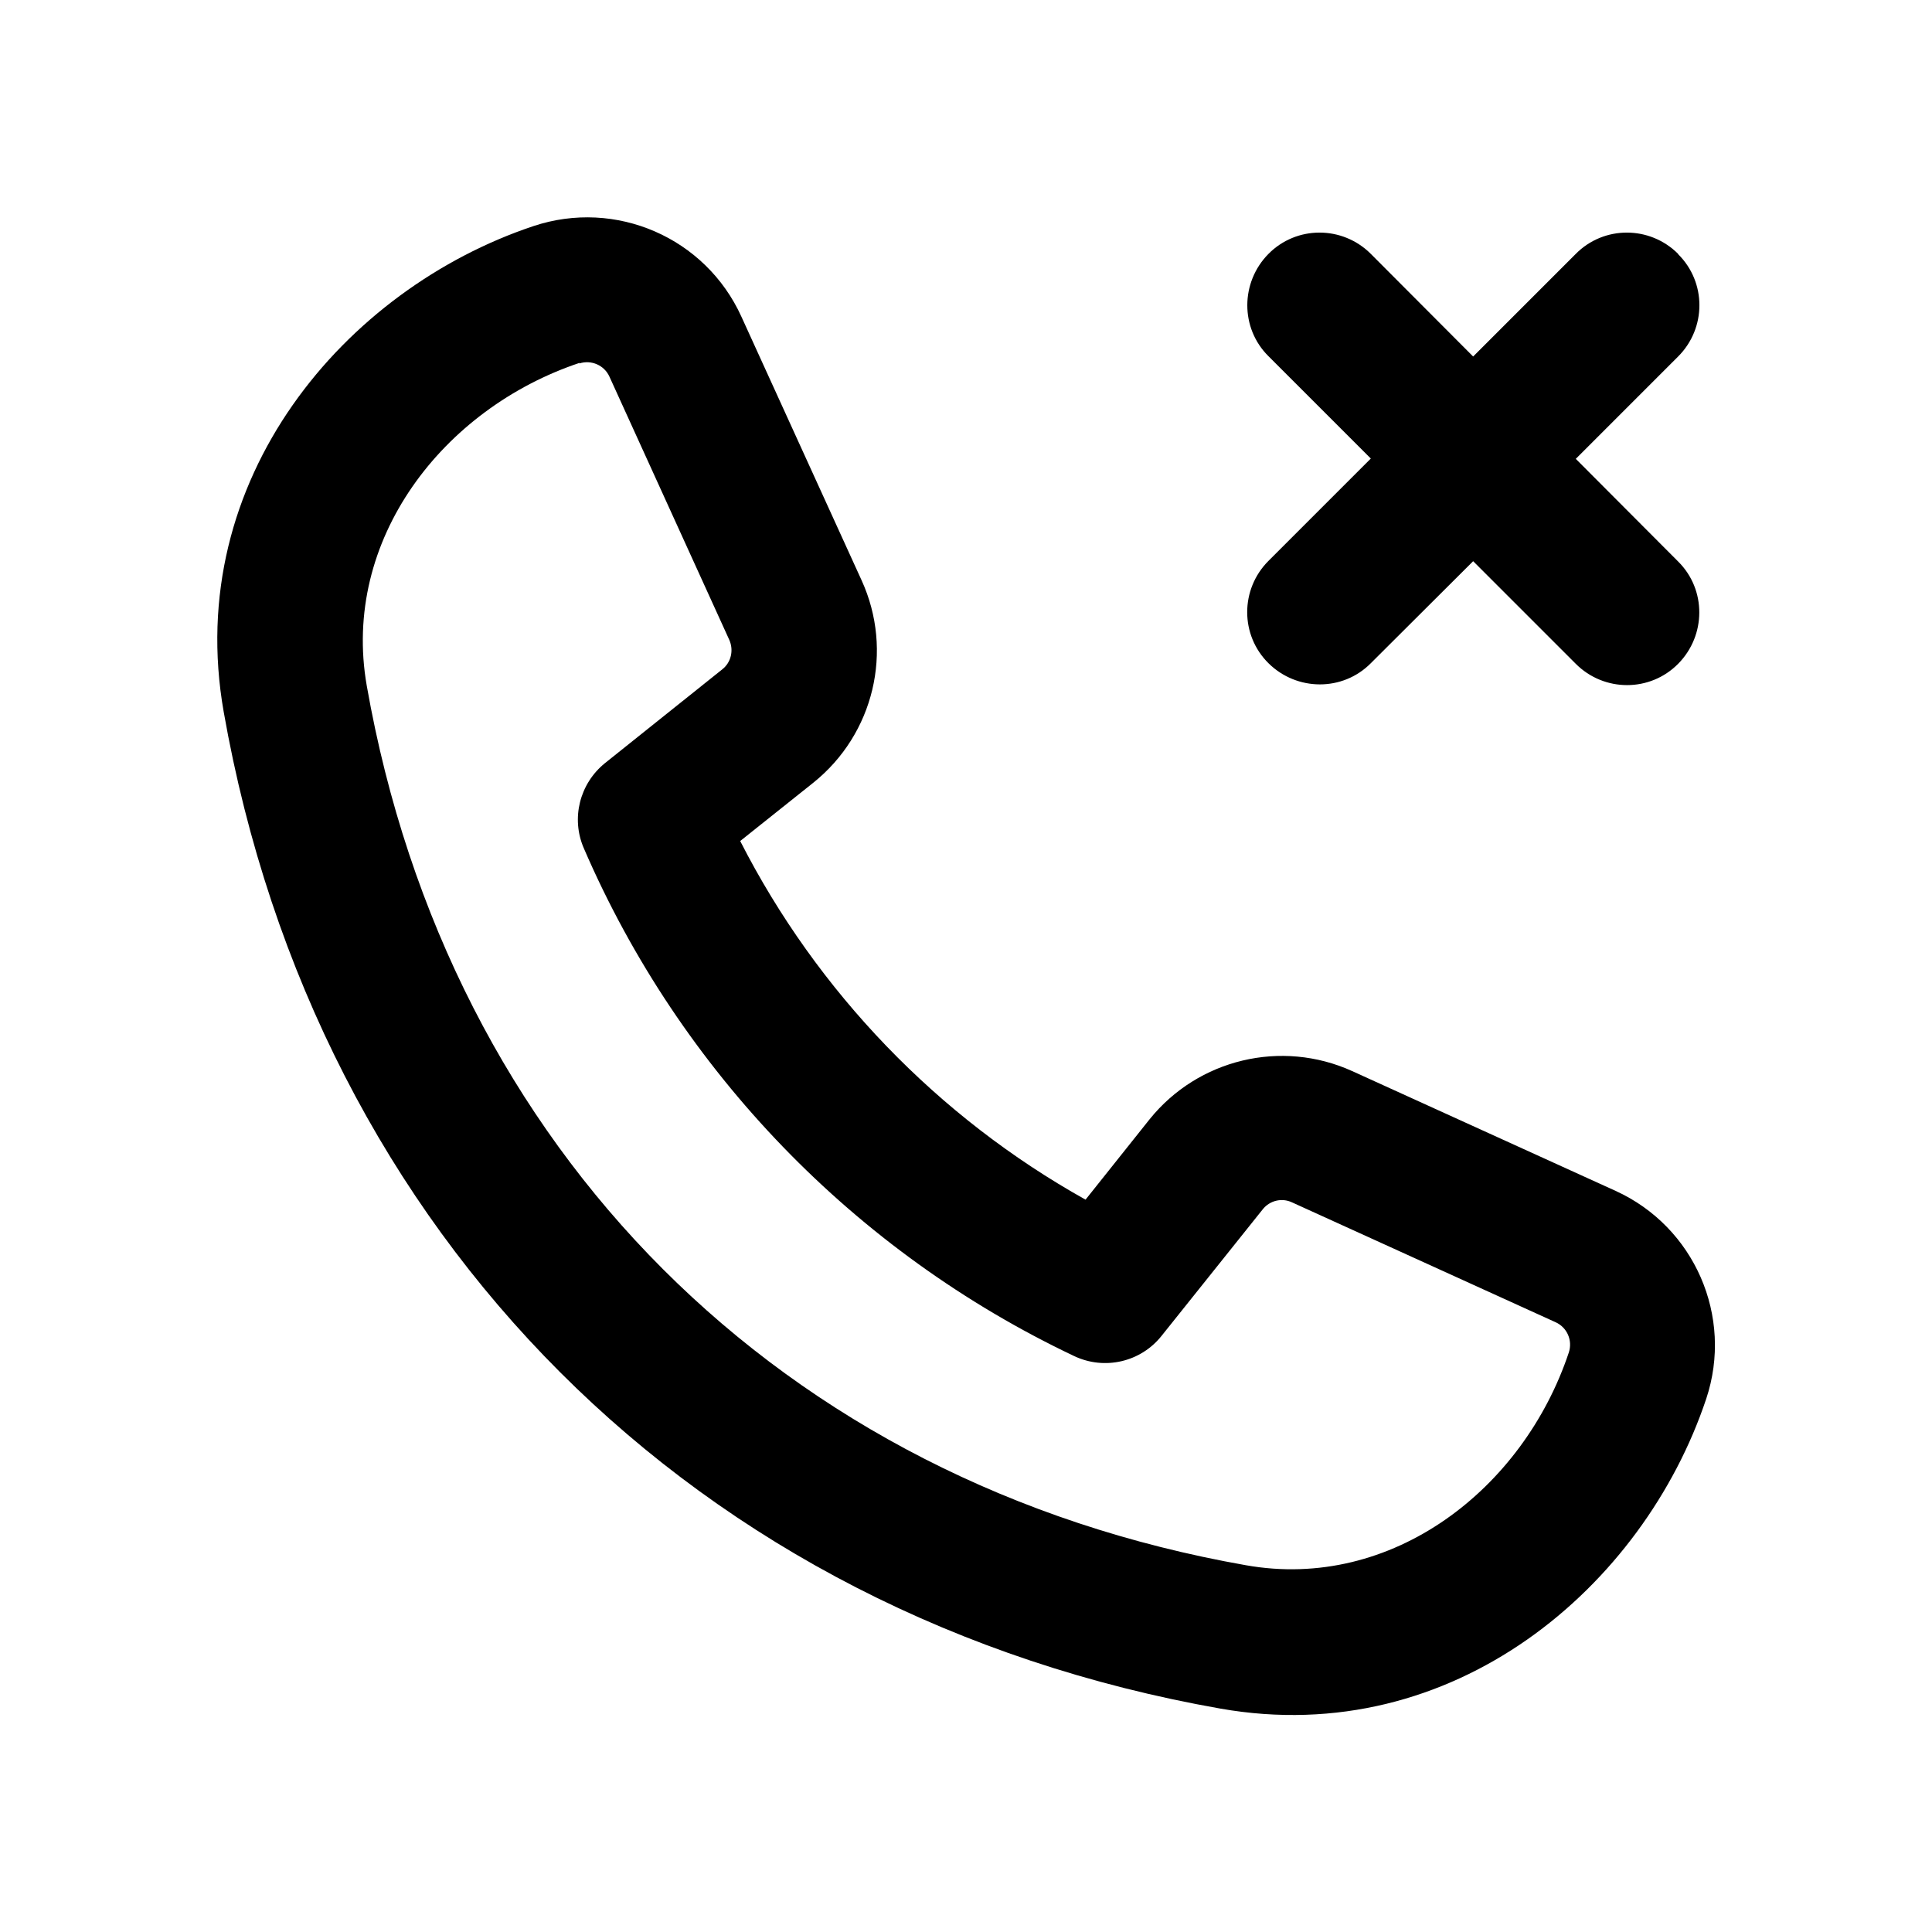 <svg xmlns="http://www.w3.org/2000/svg" viewBox="0 0 640 640"><!--! Font Awesome Pro 7.1.0 by @fontawesome - https://fontawesome.com License - https://fontawesome.com/license (Commercial License) Copyright 2025 Fonticons, Inc. --><path fill="currentColor" d="M245.6 104.9C233.7 78.7 204 65.8 176.7 74.9C114.4 95.7 60.5 158.6 74.1 235.8C104.7 409.5 230.6 535.4 404.3 566C481.5 579.6 544.4 525.6 565.2 463.4C574.3 436.1 561.3 406.4 535.2 394.5L447.9 354.8C424.5 344.2 396.9 350.8 380.8 370.8L359.6 397.4C310.7 370.1 270.7 328.6 245.2 278.6L269.4 259.3C289.5 243.2 296.1 215.6 285.4 192.2L245.6 104.9zM191.9 120.4C195.9 119.1 200.2 121 201.9 124.8L241.6 212C243.1 215.4 242.2 219.4 239.3 221.7L200.4 252.8C192 259.6 189.1 271.1 193.4 281C225.3 354.9 283.3 414.8 355.8 449.2C365.9 454 377.9 451.2 384.8 442.5L418.3 400.6C420.6 397.7 424.6 396.7 428 398.3L515.3 438C519.1 439.7 521 444 519.7 448C504.6 493.3 461.1 527.1 412.7 518.5C258.9 491.4 148.6 381.1 121.5 227.2C113 178.8 146.8 135.3 192 120.2zM555.9 84.1C546.5 74.7 531.3 74.7 522 84.1L488 118.1L454.1 84.1C444.7 74.7 429.5 74.7 420.2 84.1C410.9 93.5 410.8 108.7 420.2 118L454.1 151.9L420.2 185.8C410.8 195.2 410.8 210.4 420.2 219.7C429.6 229 444.8 229.1 454.1 219.7L488 185.9L522 219.9C531.4 229.3 546.6 229.3 555.9 219.9C565.2 210.5 565.3 195.3 555.9 186L522 152L555.9 118.1C565.3 108.7 565.3 93.5 555.9 84.2z"/></svg>